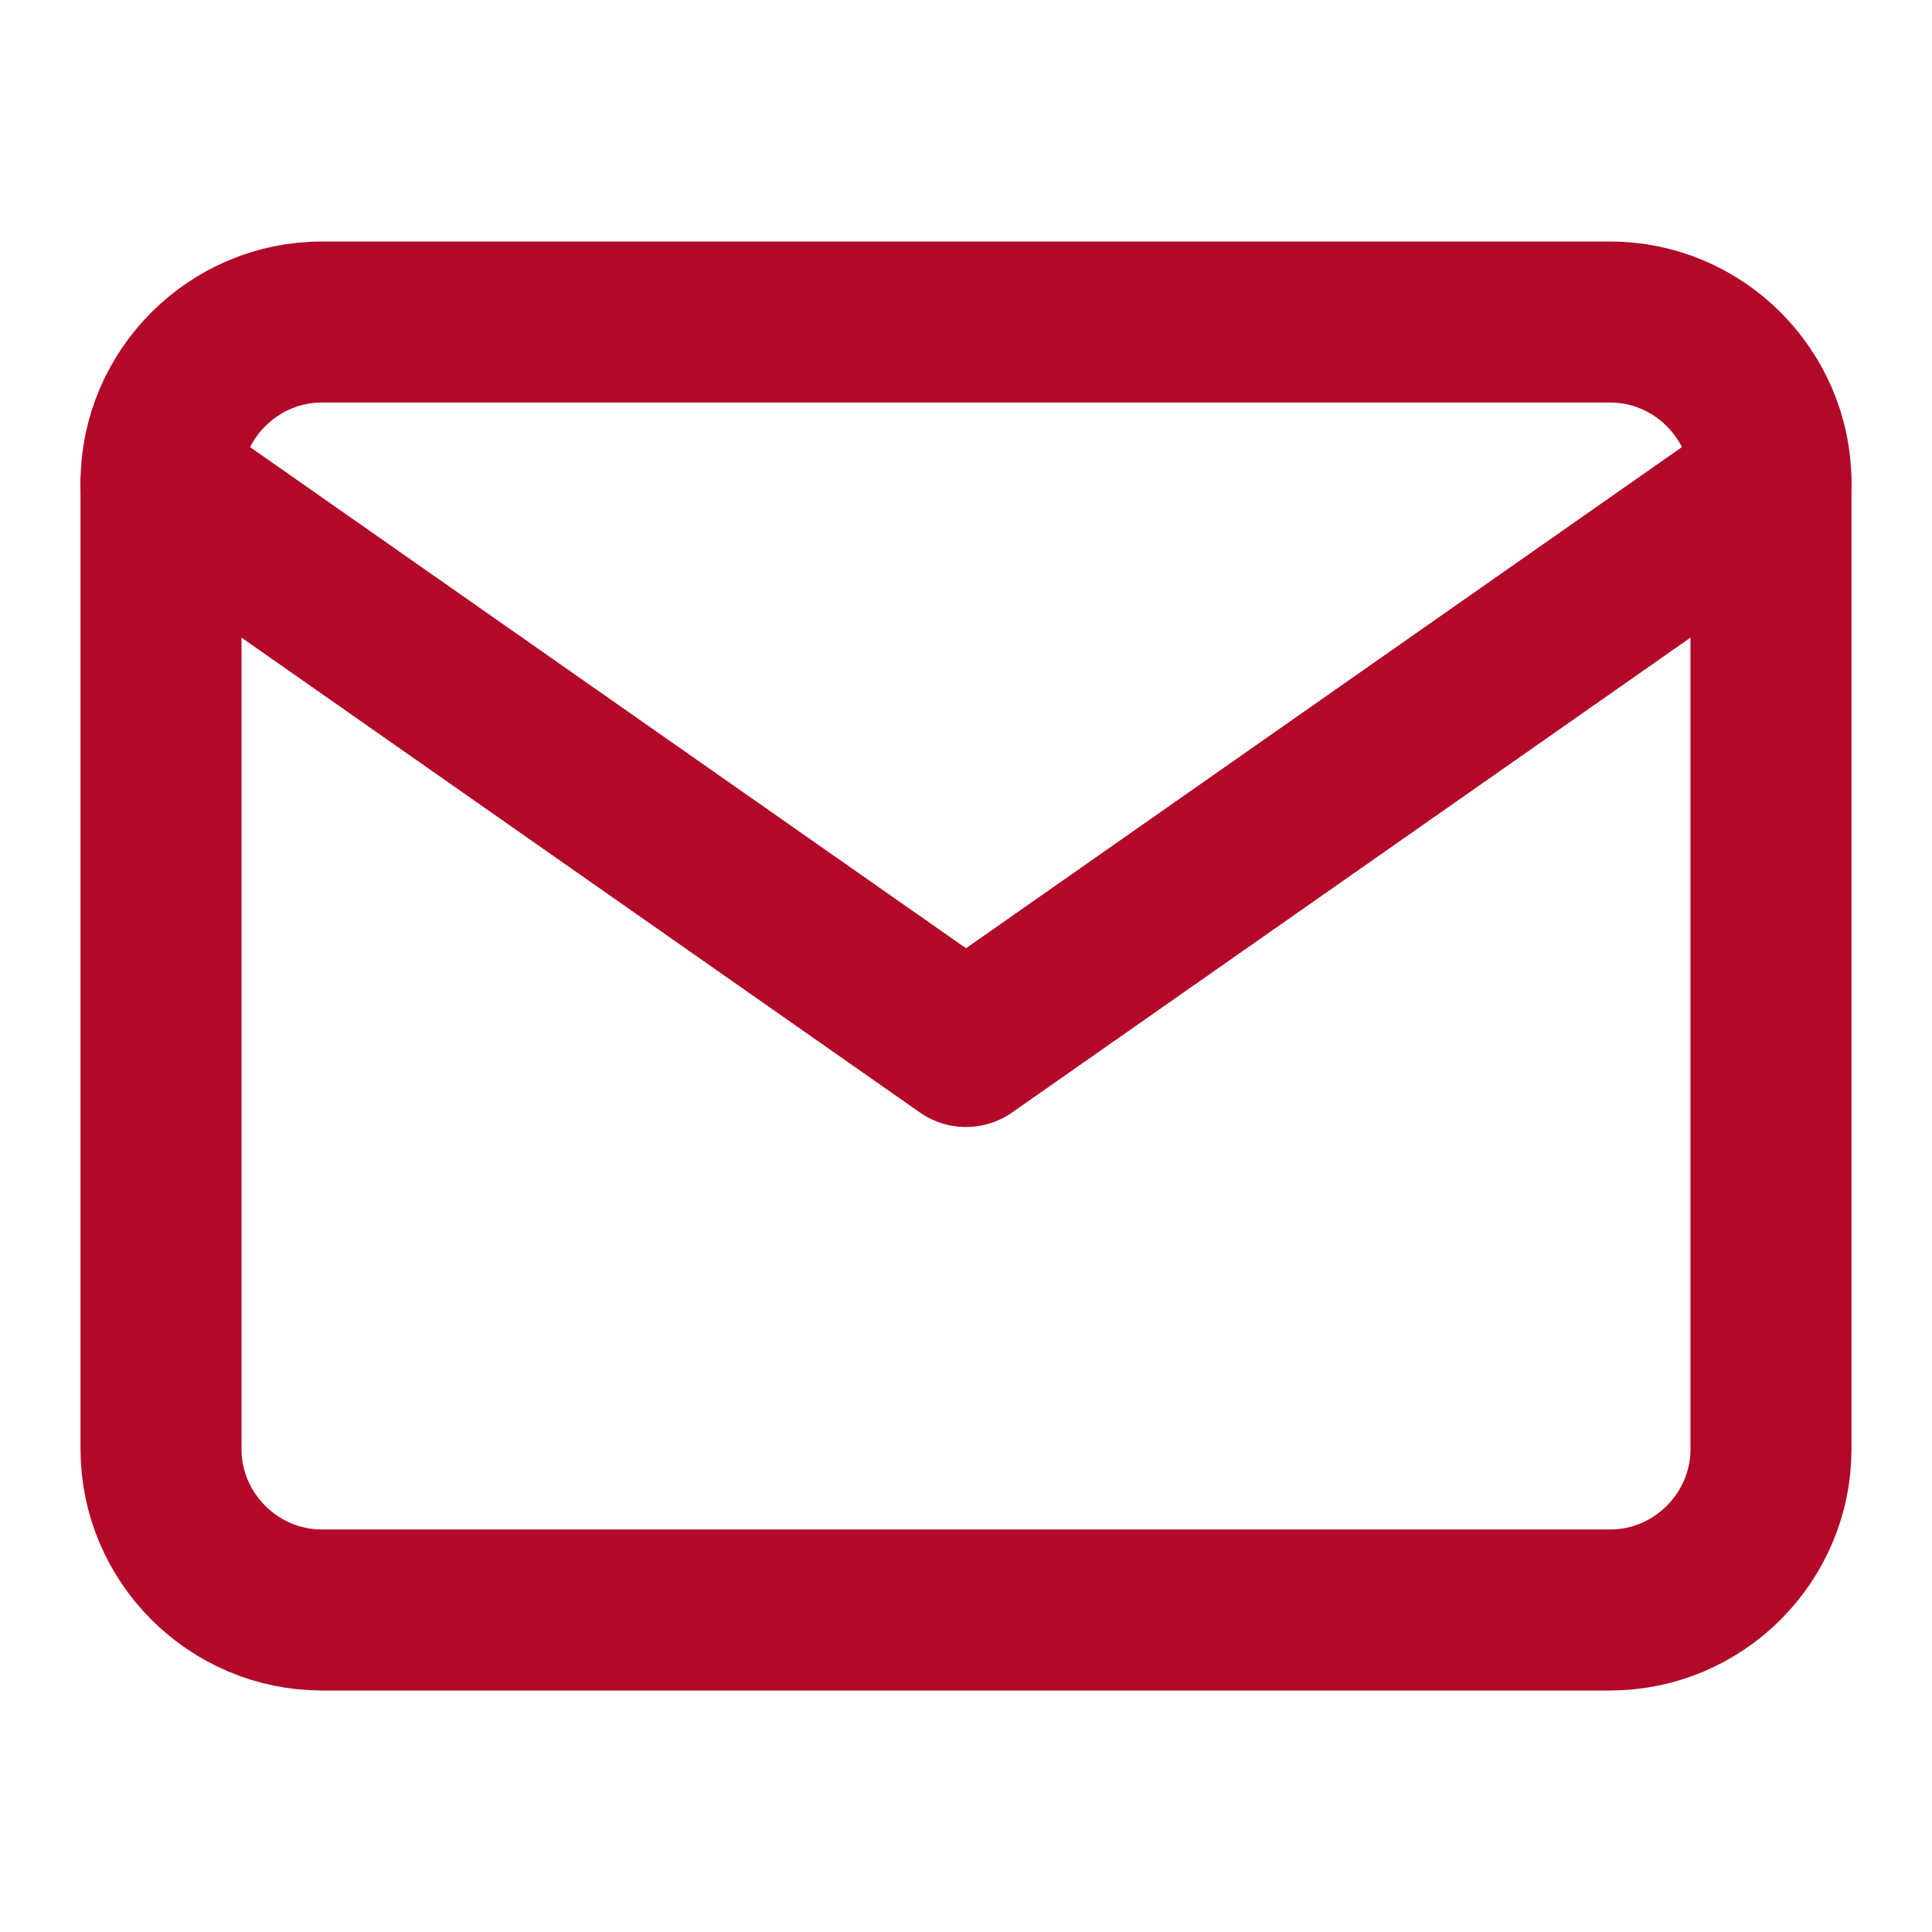 <svg width="24" height="24" viewBox="0 0 24 24" fill="none" xmlns="http://www.w3.org/2000/svg">
<path d="M4 4H20C21.1 4 22 4.9 22 6V18C22 19.1 21.1 20 20 20H4C2.9 20 2 19.1 2 18V6C2 4.9 2.9 4 4 4Z" stroke="#B2092A" stroke-width="2" stroke-linecap="round" stroke-linejoin="round"/>
<path d="M22 6L12 13L2 6" stroke="#B2092A" stroke-width="2" stroke-linecap="round" stroke-linejoin="round"/>
</svg>
